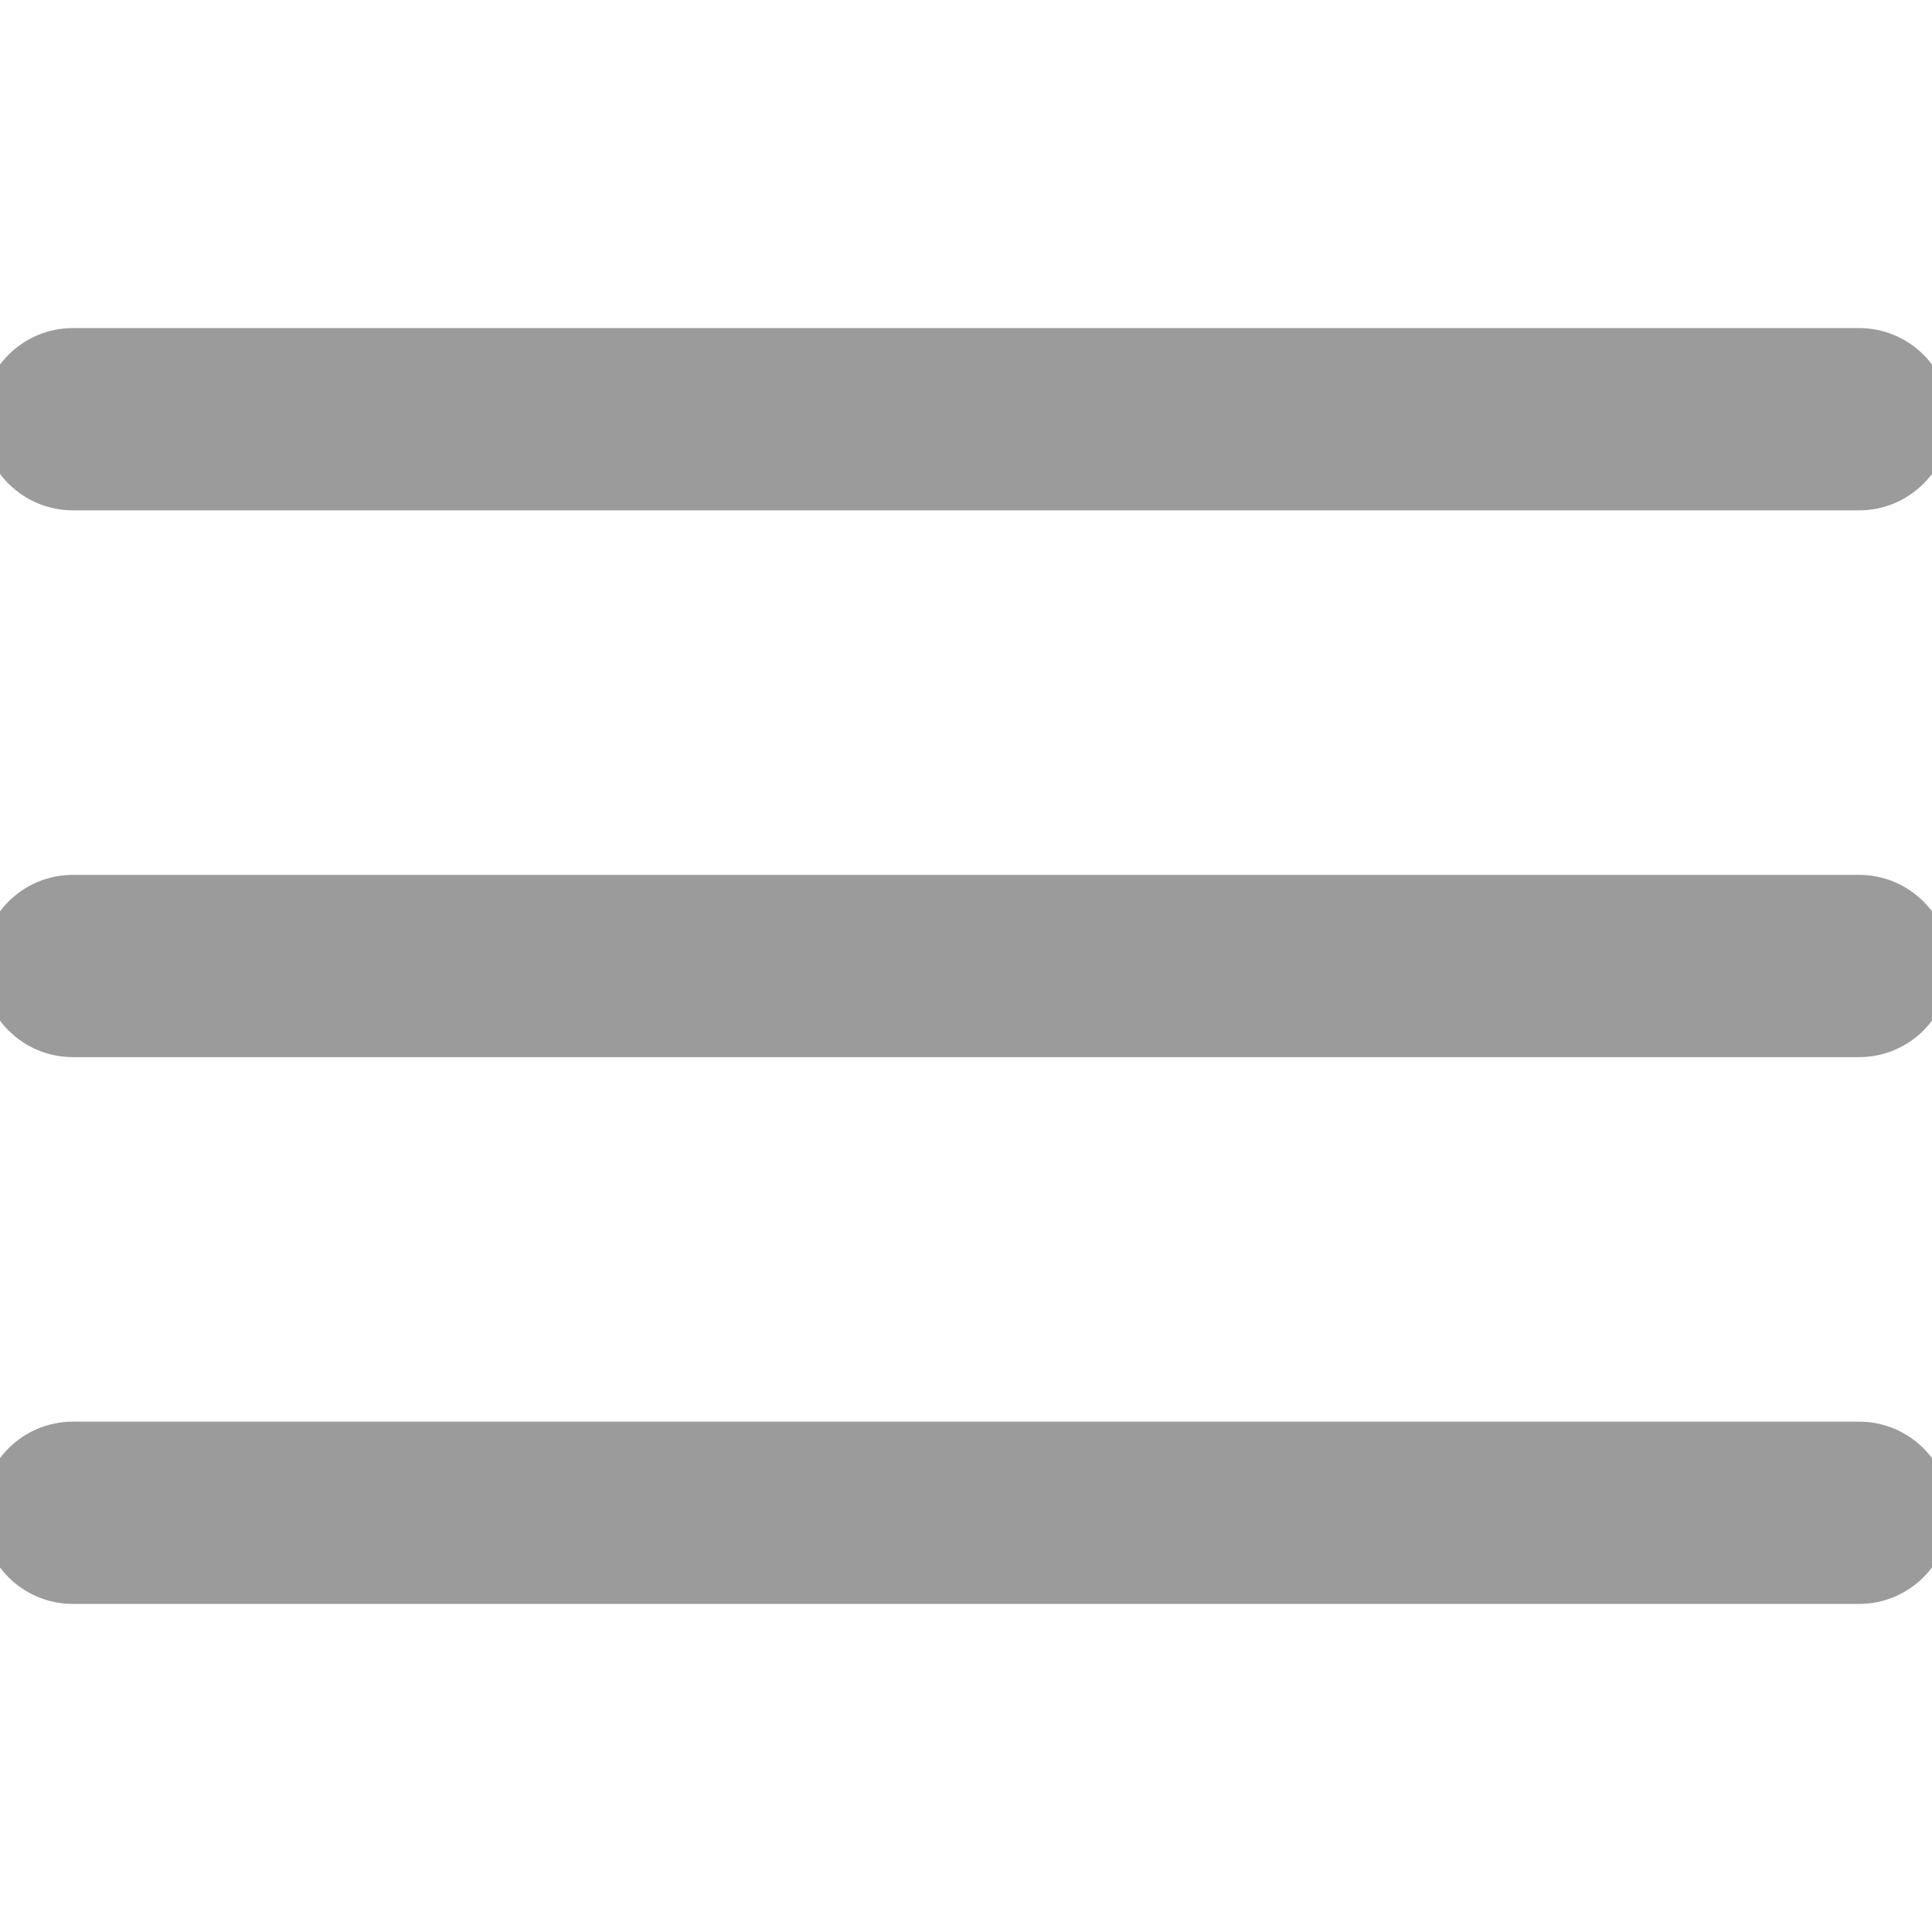 <svg width="53" height="53" xmlns="http://www.w3.org/2000/svg">

 <g>
  <title>background</title>
  <rect fill="none" id="canvas_background" height="402" width="582" y="-1" x="-1"/>
 </g>
 <g>
  <title>Layer 1</title>
  <g id="svg_1">
   <g id="svg_2">
    <path fill="#9b9b9b" stroke="#9b9b9b" id="svg_3" d="m2,13.5l49,0c1.104,0 2,-0.896 2,-2s-0.896,-2 -2,-2l-49,0c-1.104,0 -2,0.896 -2,2s0.896,2 2,2z"/>
    <path fill="#9b9b9b" stroke="#9b9b9b" id="svg_4" d="m2,28.5l49,0c1.104,0 2,-0.896 2,-2s-0.896,-2 -2,-2l-49,0c-1.104,0 -2,0.896 -2,2s0.896,2 2,2z"/>
    <path fill="#9b9b9b" stroke="#9b9b9b" id="svg_5" d="m2,43.5l49,0c1.104,0 2,-0.896 2,-2s-0.896,-2 -2,-2l-49,0c-1.104,0 -2,0.896 -2,2s0.896,2 2,2z"/>
   </g>
  </g>
 </g>
</svg>